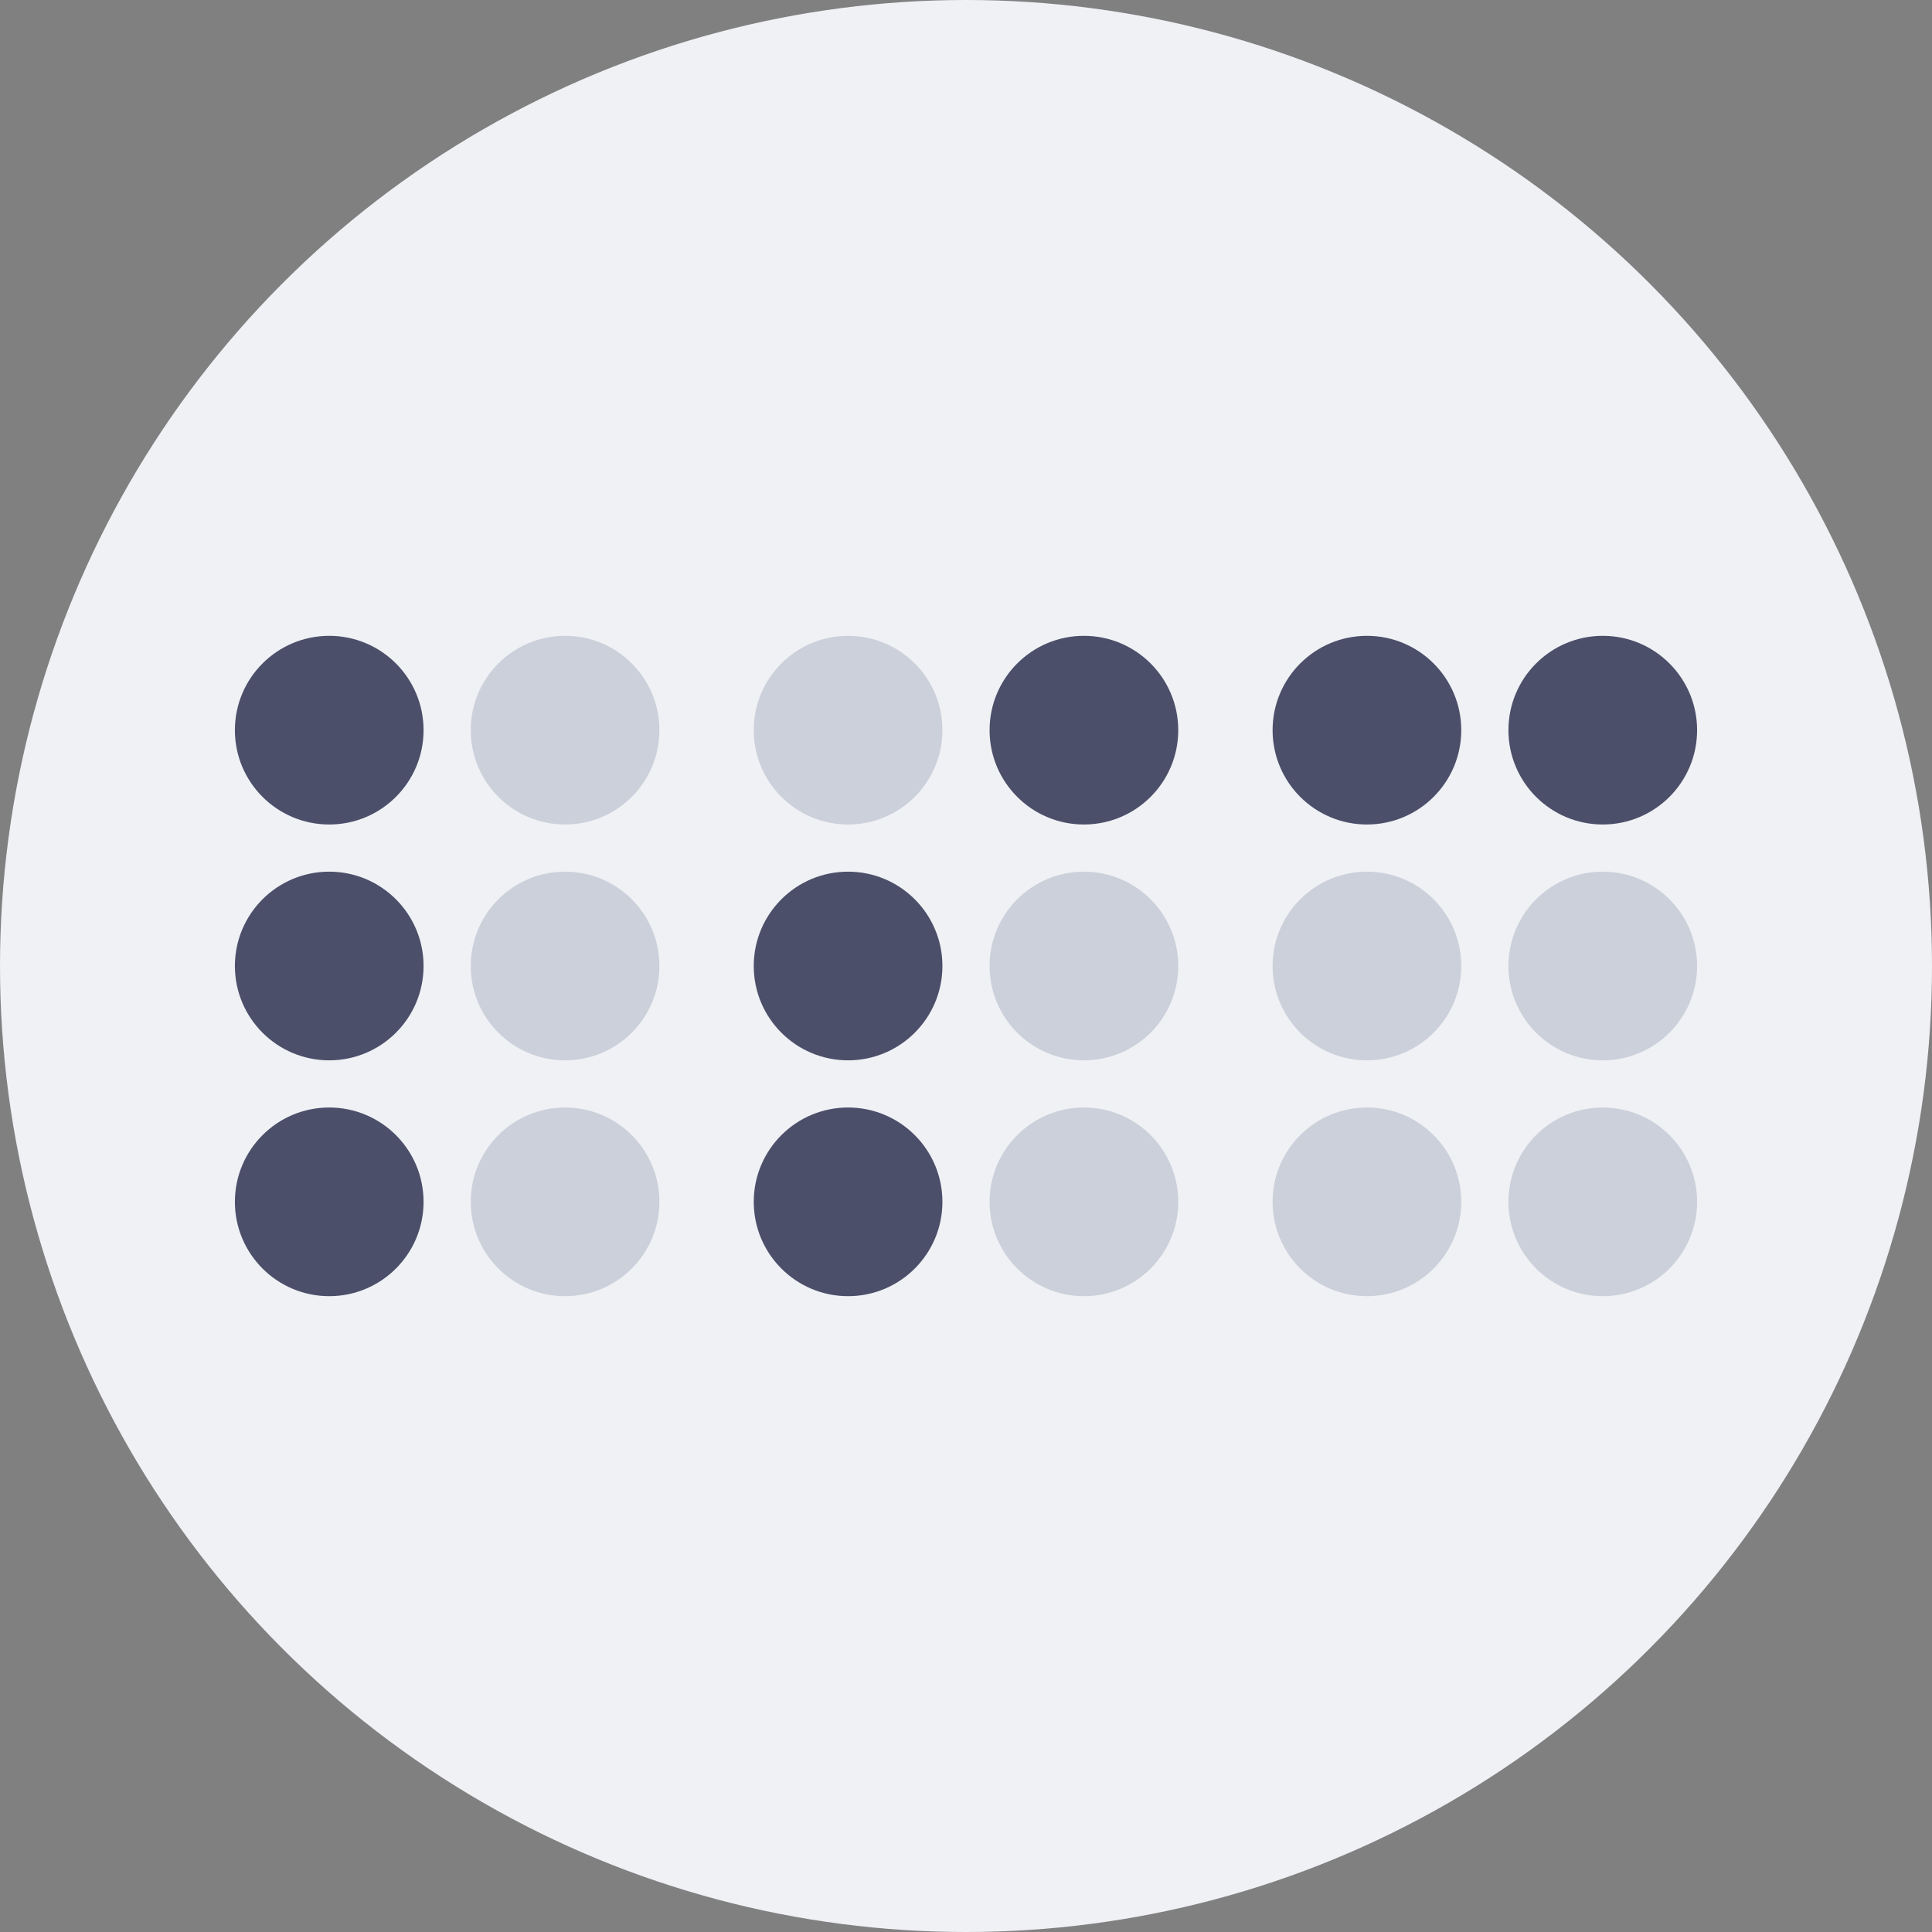 <svg width="1024" xmlns="http://www.w3.org/2000/svg" height="1024" fill="none"><rect width="100%" height="100%" fill="#808080" stroke="none"/><circle cx="512" cy="512" style="fill: rgb(239, 241, 245); fill-opacity: 1;" r="512" class="fills"/><circle cx="574.5" cy="512" style="fill: rgb(204, 208, 218); fill-opacity: 1;" r="50" class="fills"/><circle cx="574.5" cy="637" style="fill: rgb(204, 208, 218); fill-opacity: 1;" r="50" class="fills"/><circle cx="724.5" cy="637" style="fill: rgb(204, 208, 218); fill-opacity: 1;" r="50" class="fills"/><circle cx="849.5" cy="637" style="fill: rgb(204, 208, 218); fill-opacity: 1;" r="50" class="fills"/><circle cx="574.5" cy="387" style="fill: rgb(76, 79, 105); fill-opacity: 1;" r="50" class="fills"/><circle cx="449.5" cy="512" style="fill: rgb(76, 79, 105); fill-opacity: 1;" r="50" class="fills"/><circle cx="449.5" cy="637" style="fill: rgb(76, 79, 105); fill-opacity: 1;" r="50" class="fills"/><circle cx="449.5" cy="387" style="fill: rgb(204, 208, 218); fill-opacity: 1;" r="50" class="fills"/><circle cx="724.5" cy="387" style="fill: rgb(76, 79, 105); fill-opacity: 1;" r="50" class="fills"/><circle cx="849.5" cy="387" style="fill: rgb(76, 79, 105); fill-opacity: 1;" r="50" class="fills"/><circle cx="724.5" cy="512" style="fill: rgb(204, 208, 218); fill-opacity: 1;" r="50" class="fills"/><circle cx="849.5" cy="512" style="fill: rgb(204, 208, 218); fill-opacity: 1;" r="50" class="fills"/><circle cx="174.5" cy="637" style="fill: rgb(76, 79, 105); fill-opacity: 1;" r="50" class="fills"/><circle cx="299.5" cy="637" style="fill: rgb(204, 208, 218); fill-opacity: 1;" r="50" class="fills"/><circle cx="174.5" cy="387" style="fill: rgb(76, 79, 105); fill-opacity: 1;" r="50" class="fills"/><circle cx="299.5" cy="387" style="fill: rgb(204, 208, 218); fill-opacity: 1;" r="50" class="fills"/><circle cx="174.5" cy="512" style="fill: rgb(76, 79, 105); fill-opacity: 1;" r="50" class="fills"/><circle cx="299.5" cy="512" style="fill: rgb(204, 208, 218); fill-opacity: 1;" r="50" class="fills"/></svg>